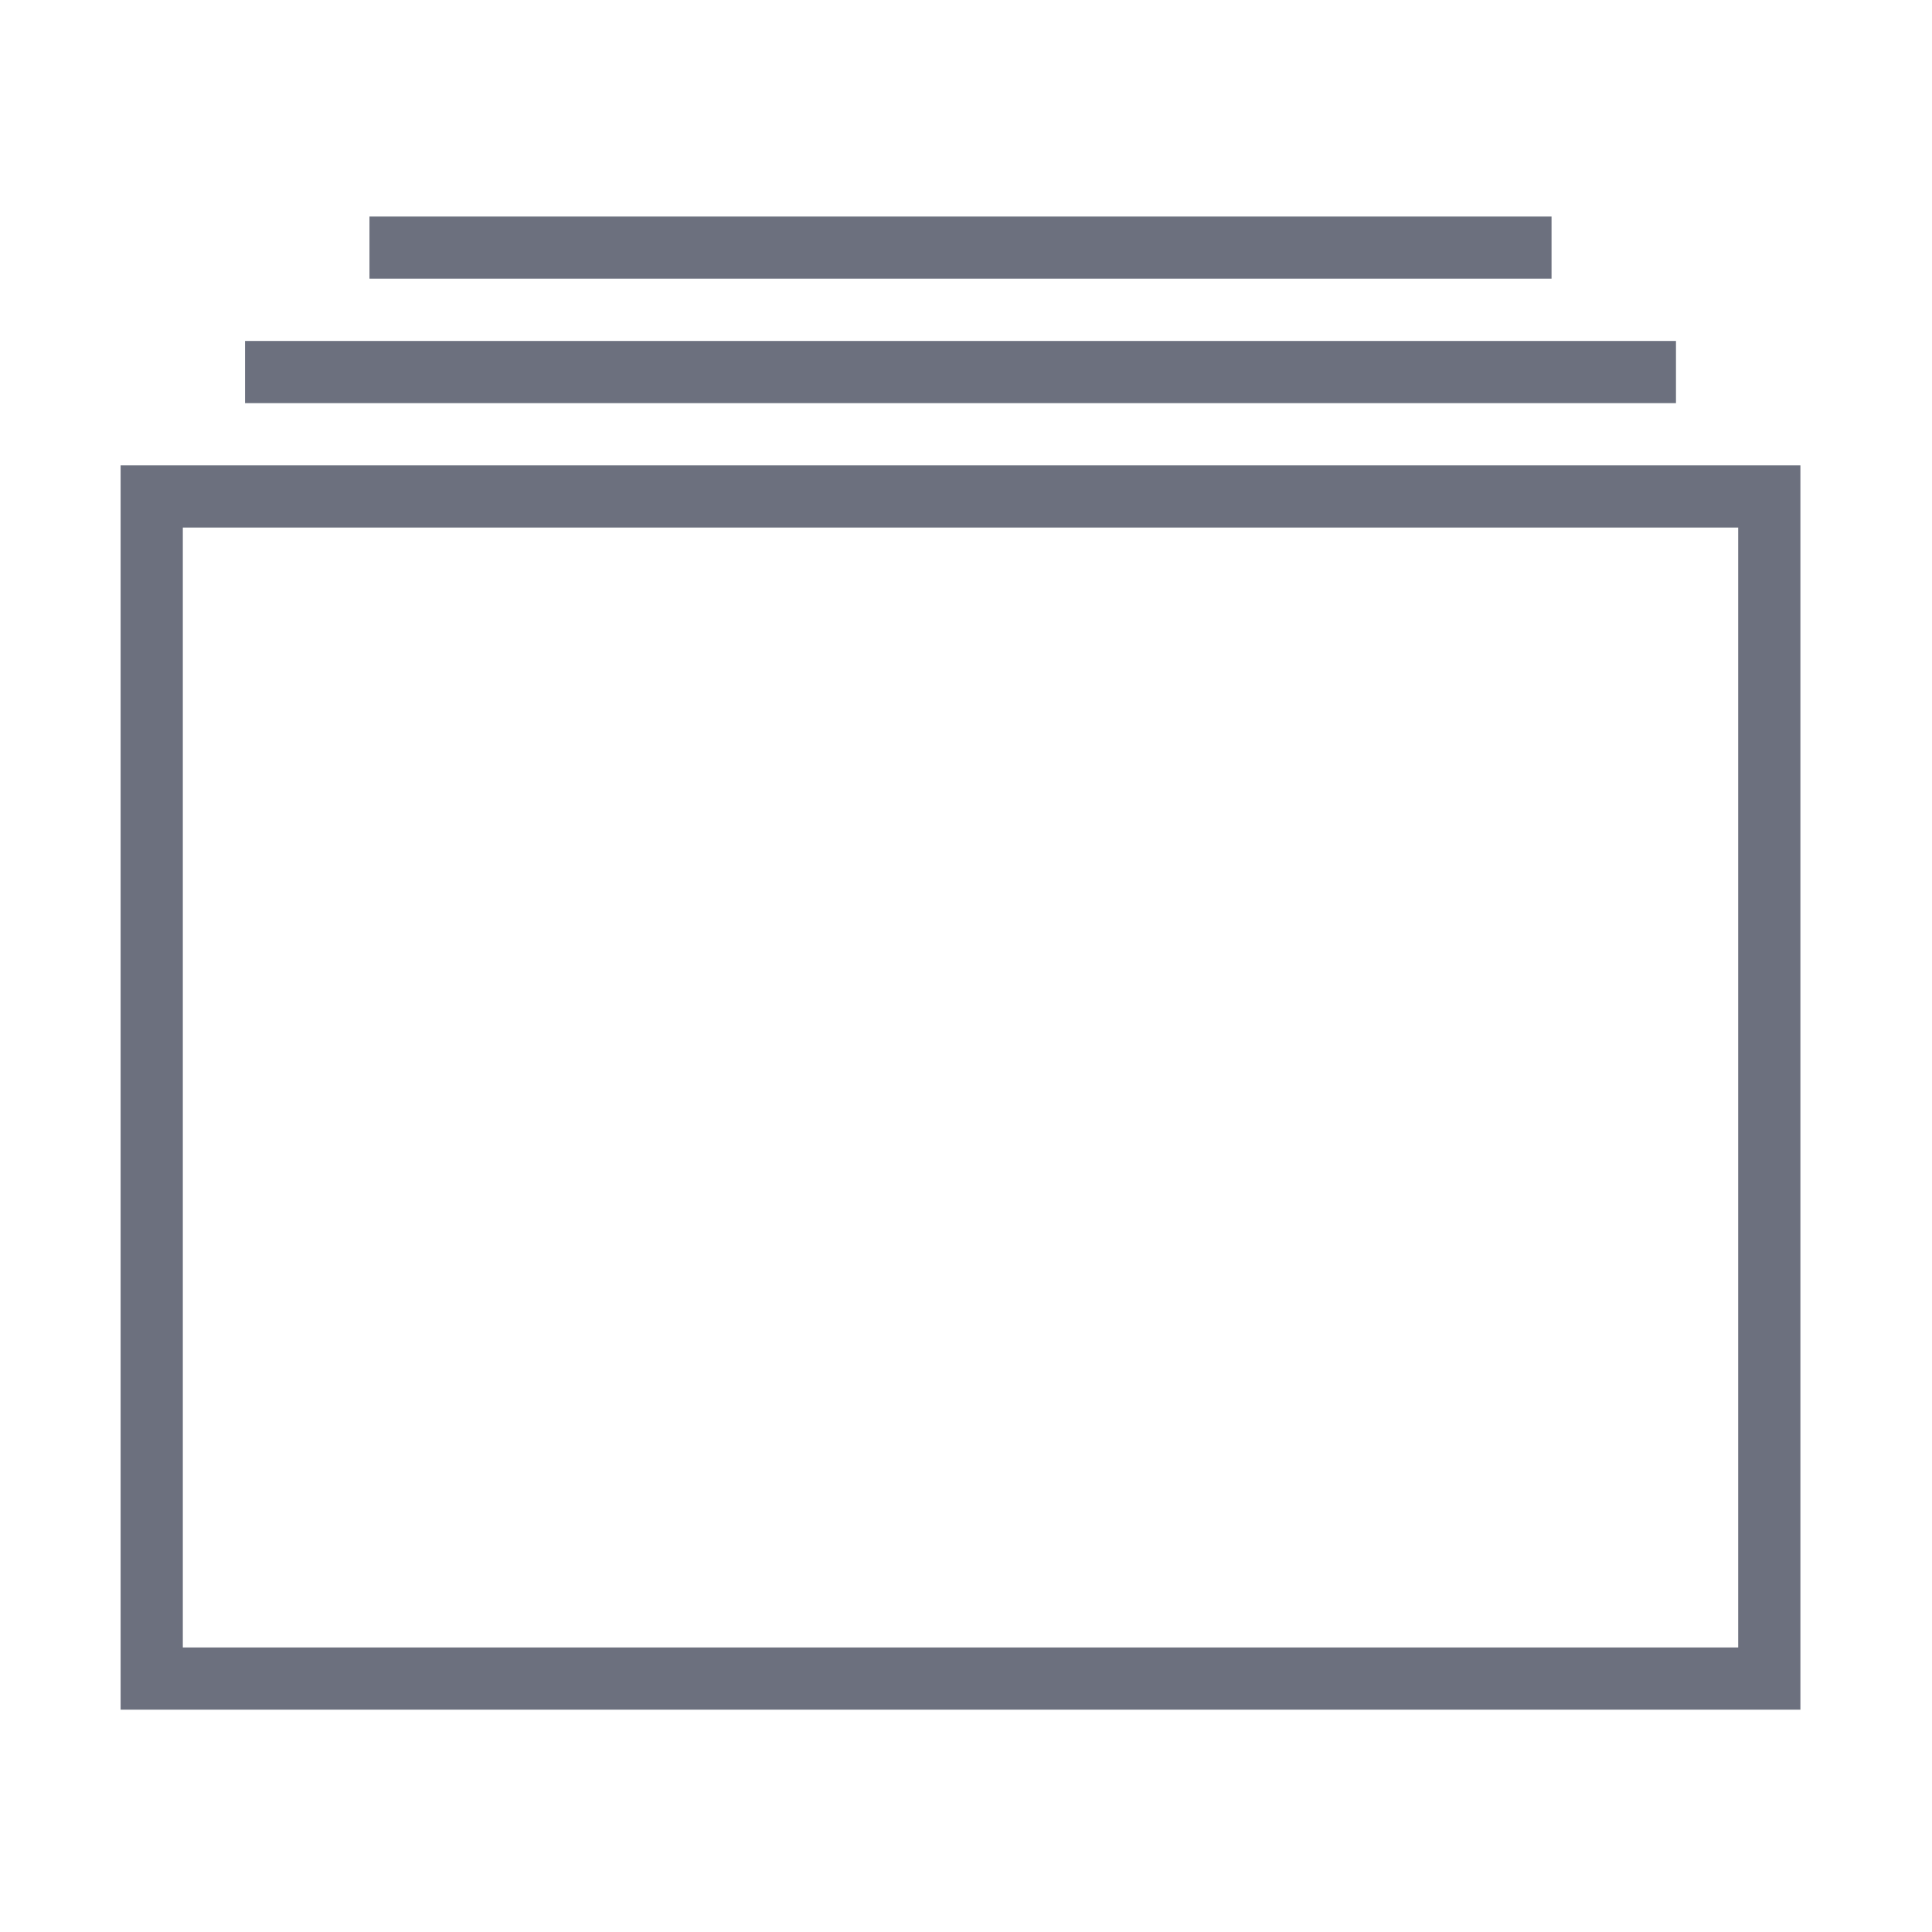 <?xml version="1.0" standalone="no"?><!DOCTYPE svg PUBLIC "-//W3C//DTD SVG 1.1//EN" "http://www.w3.org/Graphics/SVG/1.1/DTD/svg11.dtd"><svg t="1703303627840" class="icon" viewBox="0 0 1024 1024" version="1.1" xmlns="http://www.w3.org/2000/svg" p-id="8355" width="16" height="16" xmlns:xlink="http://www.w3.org/1999/xlink"><path d="M954.252 906.162 63.927 906.162 63.927 246.658l890.326 0L954.252 906.162zM96.902 873.187l824.375 0L921.277 279.633l-824.375 0L96.902 873.187zM129.877 180.708l758.425 0 0 32.975L129.877 213.683 129.877 180.708zM195.827 114.758l626.525 0 0 32.975L195.827 147.733 195.827 114.758z" fill="#6C707E" p-id="8356"></path></svg>